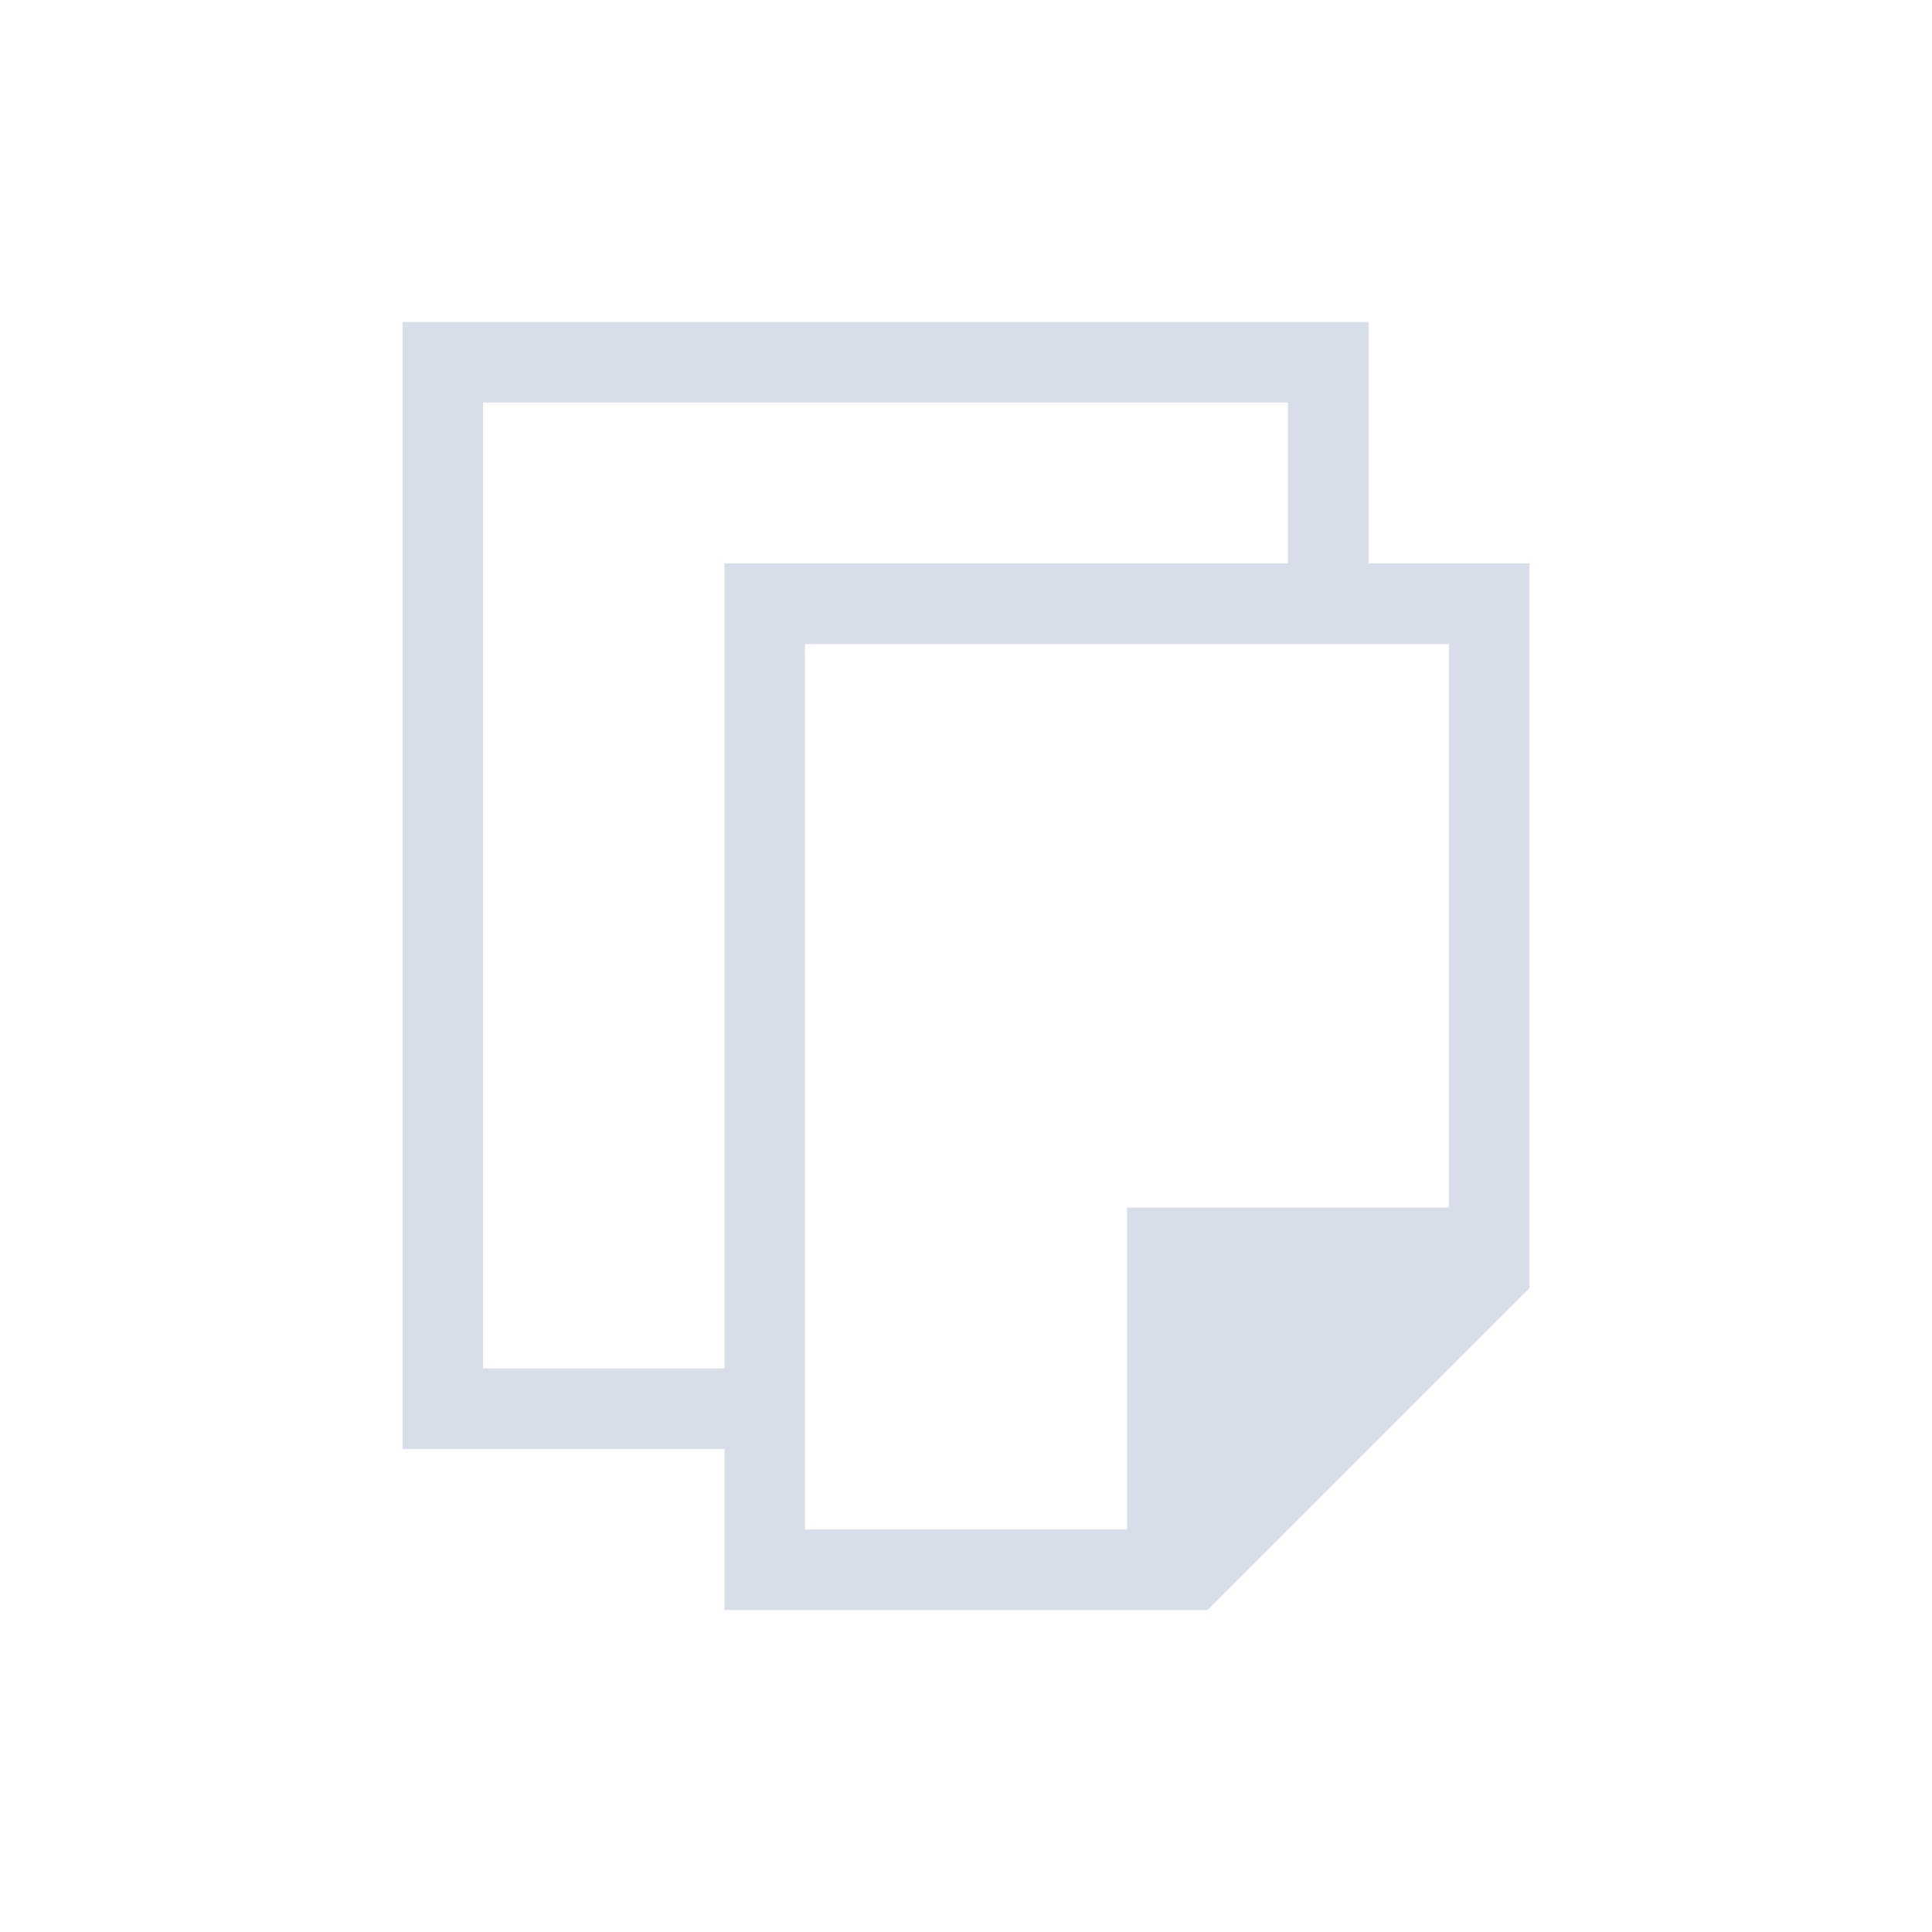 <svg viewBox="0 0 24 24" xmlns="http://www.w3.org/2000/svg">
 <defs>
  <style type="text/css">.ColorScheme-Text {
        color:#d8dee9;
      }</style>
 </defs>
 <path class="ColorScheme-Text" transform="translate(1,1)" d="m4 3v14h4v2h6l4-4v-9h-2v-3h-12m1 1h10v2h-7v10h-3v-12m4 3h8v7h-4v4h-4v-11" fill="currentColor"/>
</svg>
